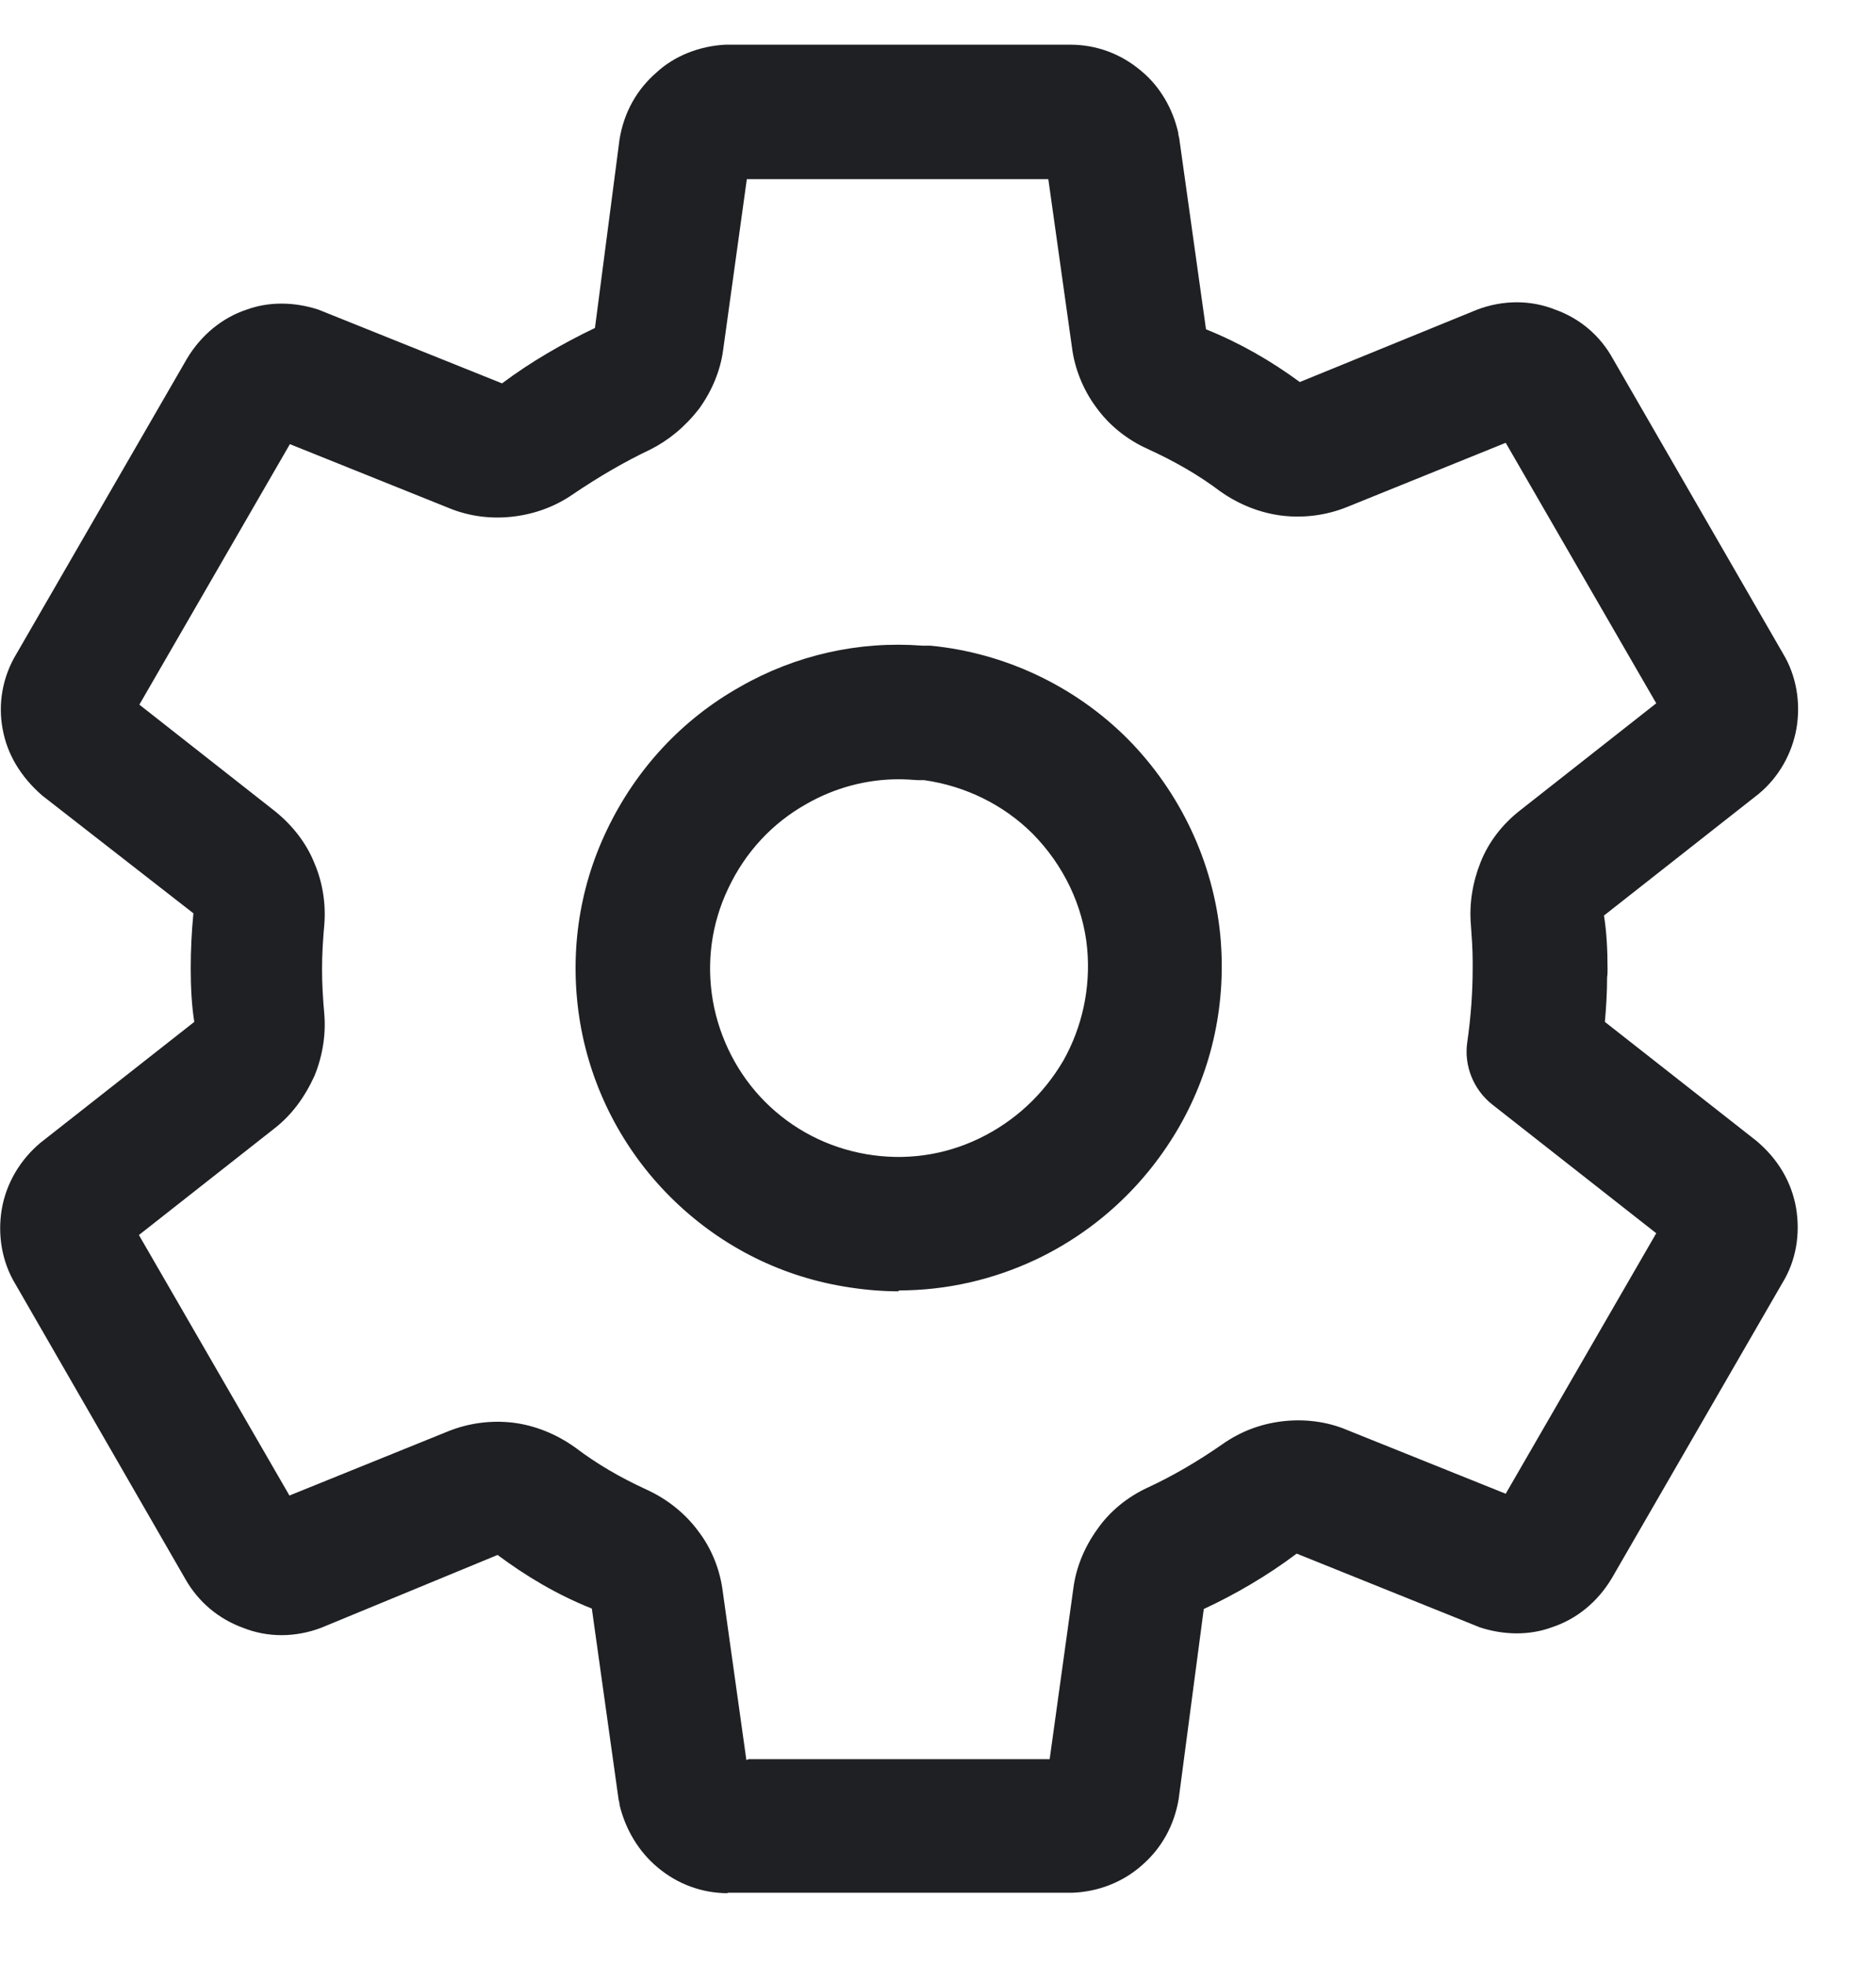 <svg width="21" height="22" viewBox="0 0 21 22" fill="current" xmlns="http://www.w3.org/2000/svg">
<path d="M8.15 21.185C7.86 21.185 7.585 21.085 7.36 20.895C7.15 20.72 7 20.47 6.935 20.195C6.935 20.175 6.93 20.16 6.925 20.14L6.625 18C6.235 17.845 5.885 17.635 5.57 17.4L3.595 18.215C3.305 18.325 2.995 18.325 2.72 18.215C2.445 18.115 2.22 17.925 2.075 17.67L0.17 14.365C0.025 14.125 -0.03 13.825 0.02 13.53C0.07 13.24 0.225 12.98 0.45 12.79L2.175 11.435C2.145 11.25 2.135 11.04 2.135 10.835C2.135 10.63 2.145 10.425 2.165 10.22L0.47 8.9C0.225 8.685 0.08 8.435 0.03 8.16C-0.025 7.87 0.03 7.57 0.185 7.315L2.095 4.01C2.255 3.745 2.49 3.555 2.76 3.465C3.005 3.375 3.29 3.375 3.565 3.465L5.62 4.29C5.94 4.05 6.295 3.845 6.66 3.67L6.935 1.56C6.985 1.255 7.13 1 7.35 0.81C7.55 0.625 7.83 0.515 8.12 0.5H11.98C12.27 0.5 12.545 0.6 12.77 0.79C12.98 0.96 13.13 1.215 13.19 1.49C13.19 1.51 13.195 1.525 13.2 1.545L13.5 3.685C13.885 3.84 14.23 4.04 14.55 4.275L16.535 3.465C16.825 3.355 17.135 3.355 17.41 3.465C17.69 3.565 17.915 3.76 18.055 4.015L19.96 7.315C20.105 7.555 20.16 7.855 20.11 8.15C20.06 8.435 19.91 8.7 19.685 8.885L17.955 10.245C17.985 10.43 17.995 10.635 17.995 10.845C17.995 10.875 17.995 10.905 17.99 10.935C17.99 11.1 17.98 11.27 17.965 11.435L19.66 12.765C19.905 12.97 20.055 13.23 20.105 13.515C20.155 13.81 20.105 14.11 19.95 14.36L18.04 17.665C17.88 17.93 17.645 18.12 17.37 18.21C17.125 18.3 16.84 18.3 16.565 18.21L14.515 17.385C14.19 17.63 13.83 17.84 13.475 18.005L13.195 20.125C13.145 20.43 13 20.685 12.78 20.875C12.57 21.06 12.295 21.17 12 21.18H8.14L8.15 21.185ZM8.38 19.685H11.75L12.015 17.775C12.045 17.54 12.14 17.31 12.285 17.11C12.42 16.915 12.62 16.75 12.85 16.645C13.12 16.52 13.405 16.355 13.685 16.16C13.885 16.02 14.105 15.935 14.35 15.905C14.595 15.875 14.85 15.905 15.075 16L16.855 16.715L18.54 13.8L16.705 12.36C16.495 12.195 16.385 11.925 16.425 11.66C16.465 11.38 16.485 11.105 16.485 10.84C16.485 10.815 16.485 10.785 16.485 10.76C16.485 10.62 16.475 10.485 16.465 10.345C16.445 10.11 16.485 9.87 16.575 9.645C16.665 9.42 16.82 9.22 17.02 9.065L18.54 7.87L16.855 4.955L15.075 5.675C14.85 5.765 14.6 5.8 14.35 5.77C14.105 5.74 13.865 5.645 13.655 5.495C13.415 5.315 13.155 5.165 12.85 5.025C12.615 4.92 12.41 4.755 12.265 4.55C12.125 4.36 12.03 4.125 12 3.89L11.735 2.005H8.36L8.095 3.915C8.065 4.145 7.97 4.375 7.825 4.575C7.665 4.78 7.48 4.93 7.28 5.03C6.985 5.17 6.695 5.34 6.415 5.53C6.22 5.665 5.995 5.75 5.75 5.78C5.505 5.81 5.255 5.78 5.025 5.685L3.245 4.97L1.56 7.885L3.075 9.075C3.275 9.235 3.43 9.435 3.52 9.66C3.61 9.87 3.65 10.11 3.63 10.35C3.615 10.515 3.605 10.68 3.605 10.845C3.605 11.01 3.615 11.18 3.63 11.345C3.65 11.58 3.61 11.82 3.52 12.04C3.405 12.29 3.26 12.48 3.075 12.625L1.555 13.82L3.24 16.735L5.02 16.015C5.245 15.925 5.495 15.89 5.745 15.92C5.985 15.95 6.225 16.045 6.435 16.195C6.68 16.38 6.935 16.53 7.24 16.67C7.48 16.78 7.68 16.945 7.825 17.145C7.965 17.33 8.06 17.565 8.09 17.805L8.355 19.695L8.38 19.685ZM3.375 16.92V16.93C3.375 16.93 3.375 16.925 3.375 16.92ZM1.46 13.605V13.615C1.46 13.615 1.46 13.61 1.46 13.605ZM18.665 13.605C18.665 13.605 18.665 13.605 18.665 13.61V13.605ZM16.755 4.745V4.755V4.745ZM10.06 14.45C9.855 14.45 9.645 14.43 9.44 14.395C8.7 14.27 8.03 13.92 7.5 13.39C6.97 12.86 6.62 12.18 6.495 11.45C6.37 10.71 6.47 9.96 6.795 9.285C7.12 8.605 7.635 8.05 8.285 7.685C8.905 7.33 9.615 7.17 10.325 7.225C10.36 7.225 10.385 7.225 10.415 7.225C11.245 7.305 12.03 7.675 12.62 8.265C13.21 8.86 13.58 9.645 13.66 10.465C13.73 11.215 13.575 11.95 13.205 12.6C12.83 13.255 12.275 13.77 11.605 14.09C11.12 14.32 10.595 14.44 10.06 14.44V14.45ZM10.06 8.72C9.7 8.72 9.345 8.815 9.03 8.995C8.645 9.21 8.345 9.535 8.155 9.935C7.965 10.33 7.905 10.765 7.98 11.2C8.055 11.625 8.26 12.025 8.565 12.33C8.875 12.64 9.265 12.84 9.695 12.915C10.13 12.99 10.565 12.93 10.96 12.74C11.355 12.55 11.68 12.25 11.905 11.865C12.115 11.49 12.21 11.055 12.17 10.615C12.125 10.135 11.905 9.68 11.56 9.33C11.235 9.005 10.805 8.795 10.345 8.73C10.32 8.73 10.3 8.73 10.275 8.73C10.205 8.725 10.13 8.72 10.06 8.72V8.72Z" fill="#1F2024"/>
</svg>
